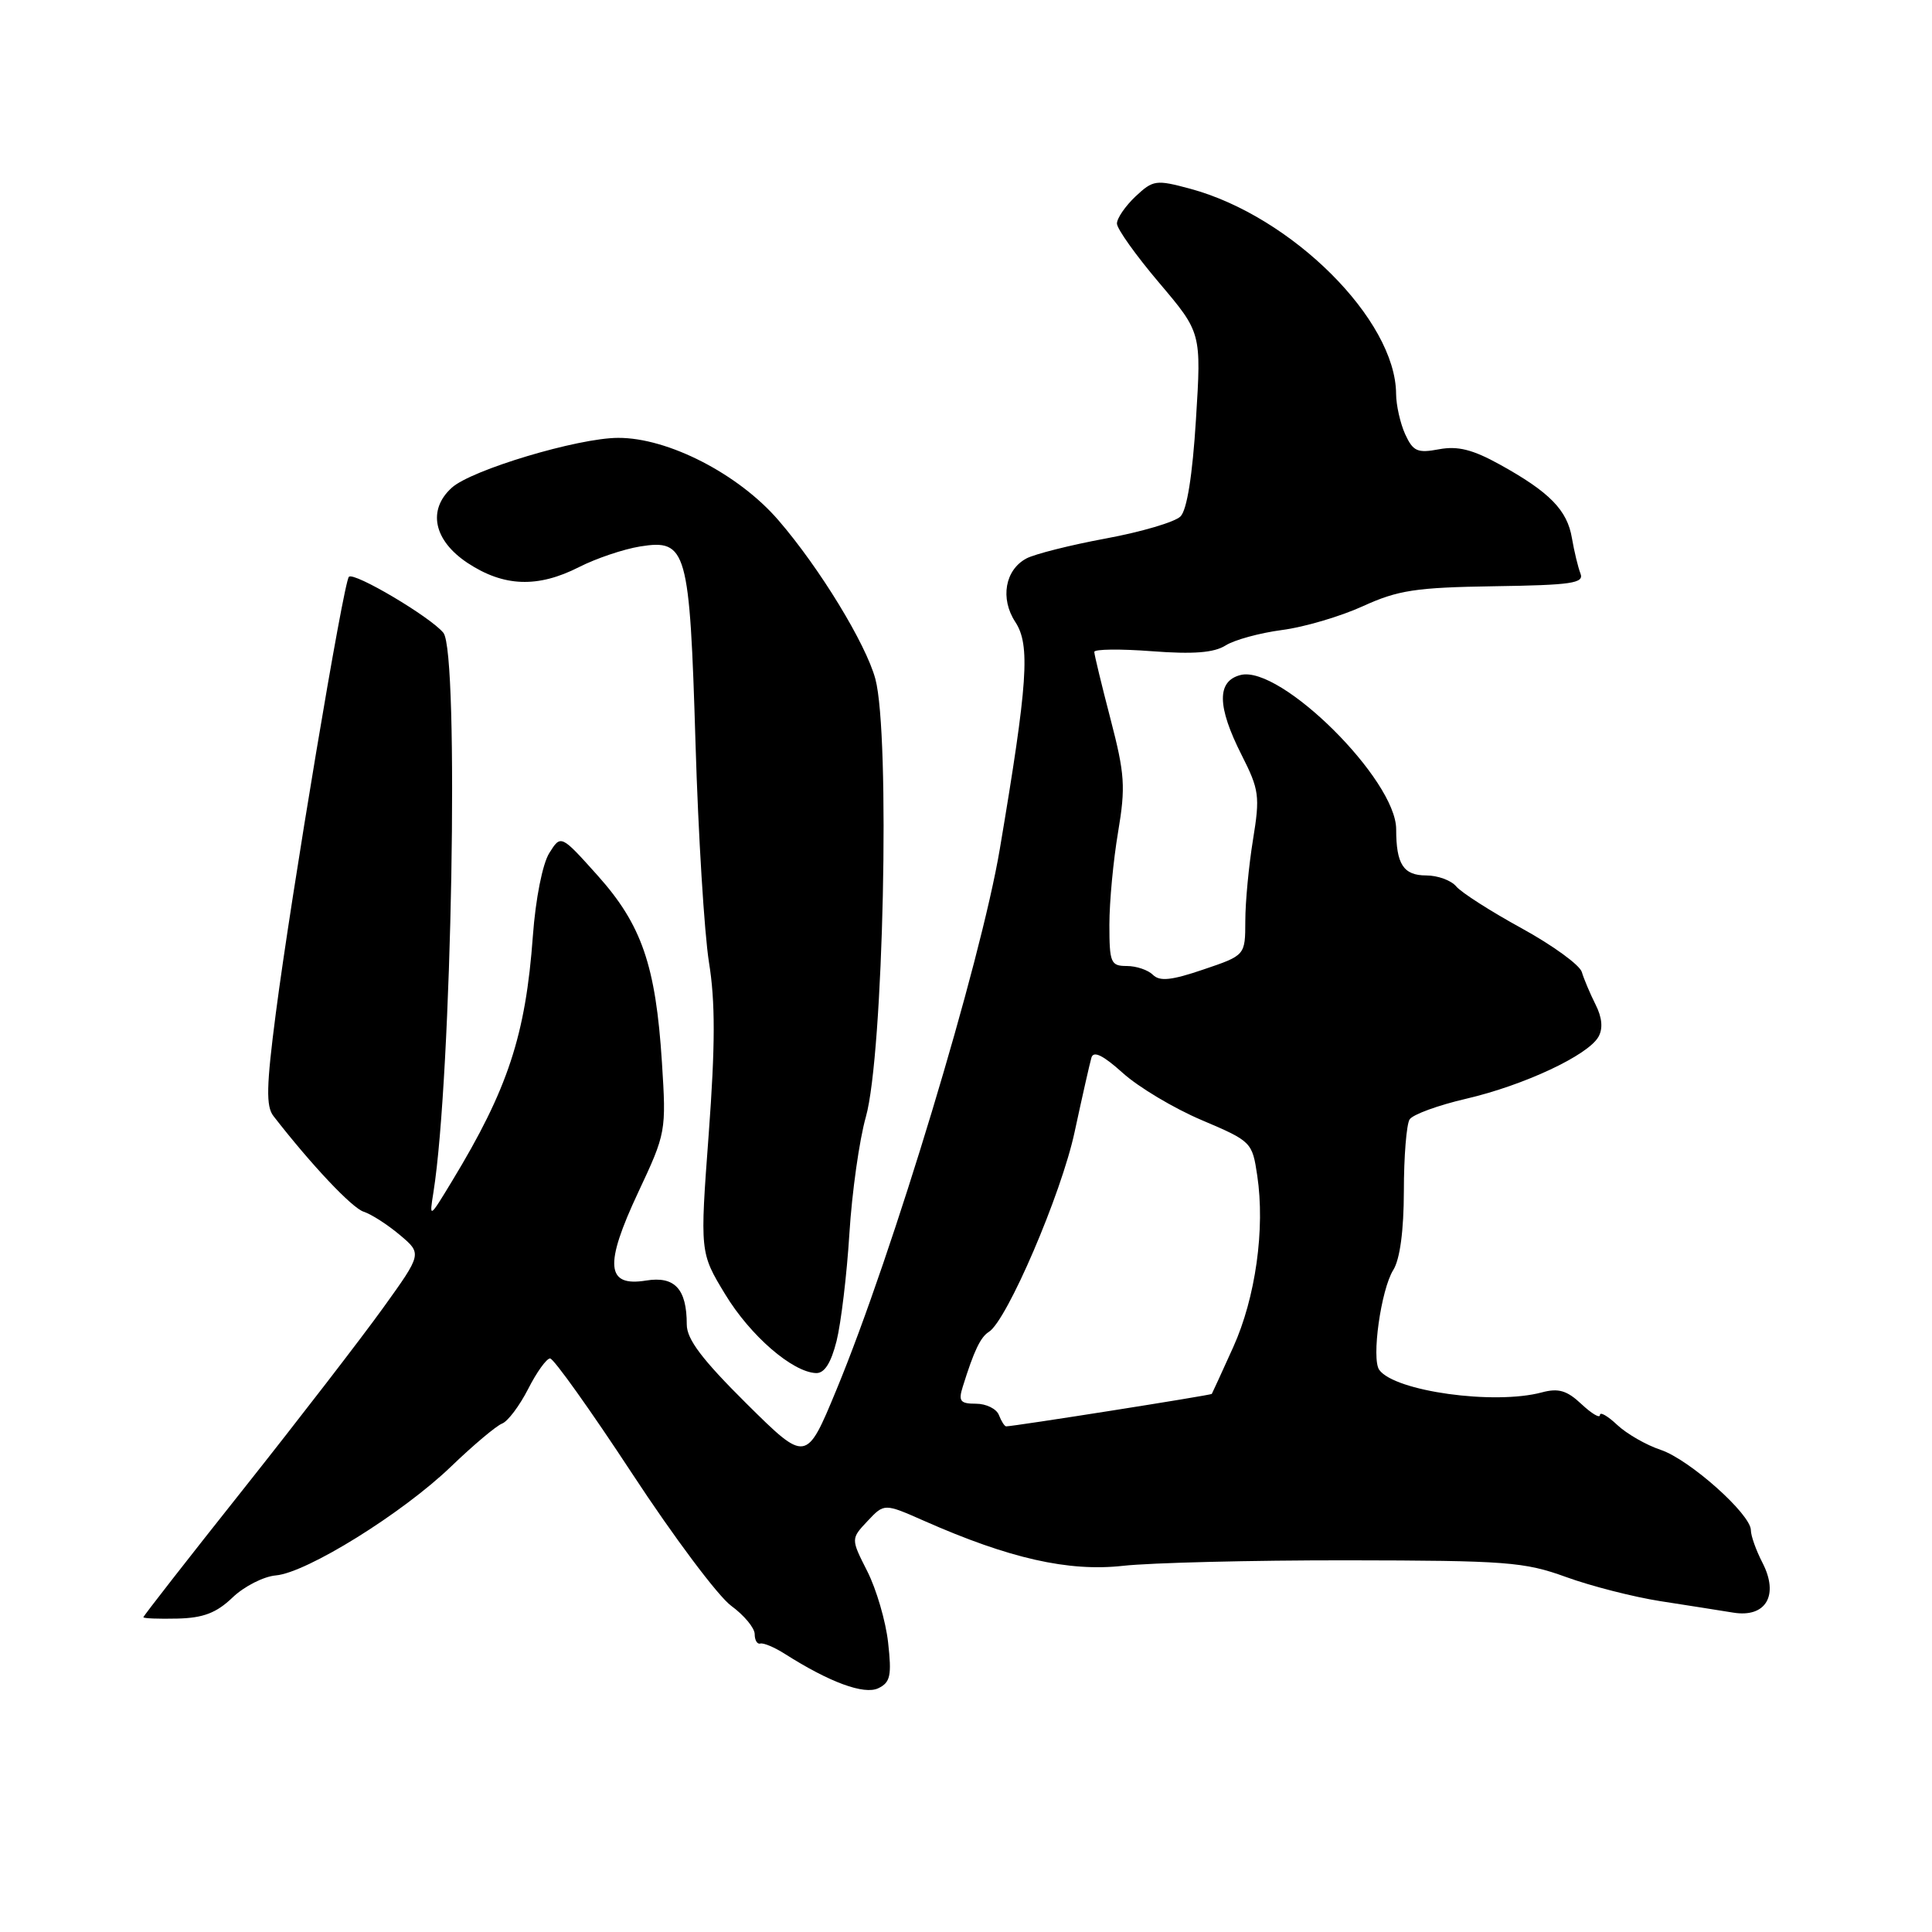 <?xml version="1.0" encoding="UTF-8" standalone="no"?>
<!DOCTYPE svg PUBLIC "-//W3C//DTD SVG 1.1//EN" "http://www.w3.org/Graphics/SVG/1.1/DTD/svg11.dtd" >
<svg xmlns="http://www.w3.org/2000/svg" xmlns:xlink="http://www.w3.org/1999/xlink" version="1.1" viewBox="0 0 256 256">
 <g >
 <path fill="currentColor"
d=" M 117.68 217.65 C 117.37 214.82 116.12 210.57 114.92 208.20 C 112.74 203.90 112.74 203.90 114.96 201.54 C 117.17 199.19 117.17 199.19 122.47 201.53 C 133.74 206.51 141.58 208.28 148.80 207.48 C 152.49 207.07 165.85 206.74 178.50 206.75 C 199.61 206.78 201.99 206.96 207.50 208.96 C 210.80 210.16 216.43 211.60 220.00 212.16 C 223.57 212.71 227.92 213.40 229.66 213.68 C 234.00 214.39 235.76 211.37 233.53 207.06 C 232.69 205.43 232.00 203.50 232.00 202.76 C 232.00 200.64 223.85 193.38 220.04 192.11 C 218.14 191.48 215.55 189.99 214.29 188.81 C 213.03 187.62 212.00 187.03 212.00 187.50 C 212.00 187.97 210.90 187.31 209.55 186.05 C 207.63 184.24 206.50 183.91 204.30 184.50 C 198.00 186.19 184.82 184.36 182.76 181.52 C 181.70 180.05 182.99 170.89 184.61 168.29 C 185.50 166.87 186.01 163.09 186.02 157.79 C 186.02 153.23 186.37 148.97 186.78 148.33 C 187.19 147.68 190.56 146.45 194.27 145.59 C 201.93 143.81 210.44 139.83 211.81 137.37 C 212.42 136.28 212.29 134.82 211.42 133.11 C 210.70 131.67 209.88 129.74 209.60 128.80 C 209.33 127.87 205.75 125.27 201.64 123.01 C 197.53 120.76 193.63 118.26 192.96 117.46 C 192.30 116.66 190.51 116.00 188.98 116.00 C 185.96 116.00 185.00 114.52 185.00 109.88 C 185.00 103.31 169.67 88.11 164.39 89.44 C 161.21 90.24 161.26 93.60 164.52 100.04 C 166.85 104.64 166.97 105.48 166.03 111.26 C 165.47 114.69 165.01 119.54 165.01 122.04 C 165.00 126.59 165.00 126.59 159.47 128.46 C 155.25 129.90 153.67 130.07 152.77 129.17 C 152.13 128.53 150.57 128.00 149.30 128.00 C 147.18 128.00 147.00 127.57 147.00 122.52 C 147.00 119.50 147.52 113.99 148.15 110.27 C 149.16 104.26 149.05 102.58 147.15 95.28 C 145.97 90.75 145.00 86.75 145.00 86.38 C 145.00 86.01 148.44 85.97 152.64 86.29 C 158.14 86.71 160.86 86.49 162.39 85.53 C 163.55 84.79 166.92 83.87 169.87 83.48 C 172.82 83.10 177.65 81.67 180.60 80.32 C 185.25 78.20 187.59 77.84 197.99 77.68 C 208.23 77.53 209.93 77.28 209.42 76.00 C 209.10 75.17 208.59 73.06 208.29 71.31 C 207.67 67.59 205.33 65.20 198.73 61.55 C 195.13 59.56 193.16 59.07 190.68 59.53 C 187.81 60.07 187.24 59.81 186.19 57.53 C 185.54 56.09 185.00 53.69 184.99 52.20 C 184.95 42.38 171.16 28.64 157.71 25.01 C 153.18 23.79 152.80 23.84 150.46 26.03 C 149.11 27.31 148.00 28.92 148.00 29.62 C 148.00 30.32 150.52 33.85 153.60 37.48 C 159.19 44.08 159.19 44.08 158.47 55.59 C 158.01 62.98 157.28 67.58 156.42 68.43 C 155.69 69.17 151.24 70.48 146.54 71.35 C 141.83 72.22 137.09 73.42 136.00 74.00 C 133.17 75.52 132.50 79.31 134.53 82.41 C 136.54 85.47 136.20 90.44 132.48 112.50 C 129.94 127.58 118.28 166.17 110.83 184.16 C 106.83 193.82 106.83 193.82 98.91 185.98 C 93.02 180.13 91.00 177.46 91.00 175.50 C 91.00 170.78 89.40 169.06 85.60 169.68 C 80.30 170.54 80.05 167.62 84.57 157.98 C 88.25 150.14 88.29 149.92 87.71 140.77 C 86.89 127.93 85.03 122.54 79.19 116.01 C 74.32 110.58 74.32 110.58 72.78 113.04 C 71.89 114.46 70.97 119.09 70.61 124.00 C 69.65 137.18 67.30 144.31 59.90 156.50 C 56.89 161.47 56.87 161.48 57.43 158.00 C 59.87 142.69 60.87 86.45 58.75 83.85 C 57.04 81.75 46.91 75.75 46.23 76.43 C 45.52 77.14 38.58 118.61 36.55 134.24 C 35.29 143.92 35.23 146.60 36.24 147.89 C 41.28 154.38 46.65 160.07 48.19 160.56 C 49.19 160.88 51.34 162.26 52.97 163.63 C 55.93 166.12 55.93 166.12 50.76 173.31 C 47.92 177.26 39.61 188.04 32.30 197.25 C 24.98 206.46 19.00 214.13 19.00 214.29 C 19.00 214.45 21.03 214.53 23.51 214.47 C 26.94 214.39 28.68 213.72 30.81 211.68 C 32.34 210.21 34.93 208.89 36.55 208.75 C 40.64 208.40 53.30 200.54 59.76 194.33 C 62.72 191.48 65.77 188.92 66.53 188.63 C 67.29 188.34 68.84 186.28 69.98 184.05 C 71.11 181.82 72.42 180.00 72.89 180.00 C 73.36 180.00 78.25 186.86 83.76 195.25 C 89.26 203.64 95.17 211.53 96.89 212.78 C 98.60 214.03 100.00 215.72 100.00 216.53 C 100.00 217.34 100.34 217.90 100.75 217.78 C 101.16 217.66 102.62 218.27 104.00 219.15 C 109.93 222.92 114.50 224.60 116.38 223.70 C 117.98 222.93 118.17 222.03 117.68 217.65 Z  M 110.85 177.69 C 111.44 175.32 112.21 168.91 112.55 163.44 C 112.89 157.97 113.87 151.03 114.73 148.00 C 117.06 139.77 117.98 97.38 115.99 89.96 C 114.74 85.32 108.60 75.25 103.15 68.94 C 97.86 62.80 88.50 57.99 81.90 58.02 C 76.59 58.03 62.47 62.26 59.87 64.62 C 56.61 67.56 57.46 71.61 61.95 74.59 C 66.75 77.76 71.26 77.93 76.75 75.13 C 78.99 73.99 82.61 72.77 84.81 72.41 C 91.01 71.42 91.38 72.75 92.16 98.50 C 92.52 110.60 93.33 123.65 93.94 127.50 C 94.79 132.73 94.78 138.49 93.91 150.24 C 92.74 165.98 92.74 165.98 96.09 171.50 C 99.41 176.98 105.00 181.82 108.13 181.94 C 109.24 181.98 110.11 180.62 110.85 177.69 Z  M 132.36 187.50 C 132.05 186.68 130.68 186.00 129.33 186.00 C 127.23 186.00 126.97 185.66 127.57 183.75 C 129.05 179.00 129.92 177.17 131.03 176.48 C 133.42 175.00 140.64 158.19 142.39 150.00 C 143.40 145.32 144.40 140.89 144.62 140.14 C 144.90 139.20 146.17 139.83 148.78 142.18 C 150.85 144.05 155.55 146.86 159.23 148.42 C 165.82 151.22 165.93 151.33 166.59 155.76 C 167.65 162.81 166.37 171.95 163.41 178.50 C 161.92 181.80 160.64 184.59 160.57 184.70 C 160.45 184.88 134.33 189.00 133.32 189.00 C 133.11 189.00 132.68 188.32 132.36 187.50 Z "/>
</g>
</svg>